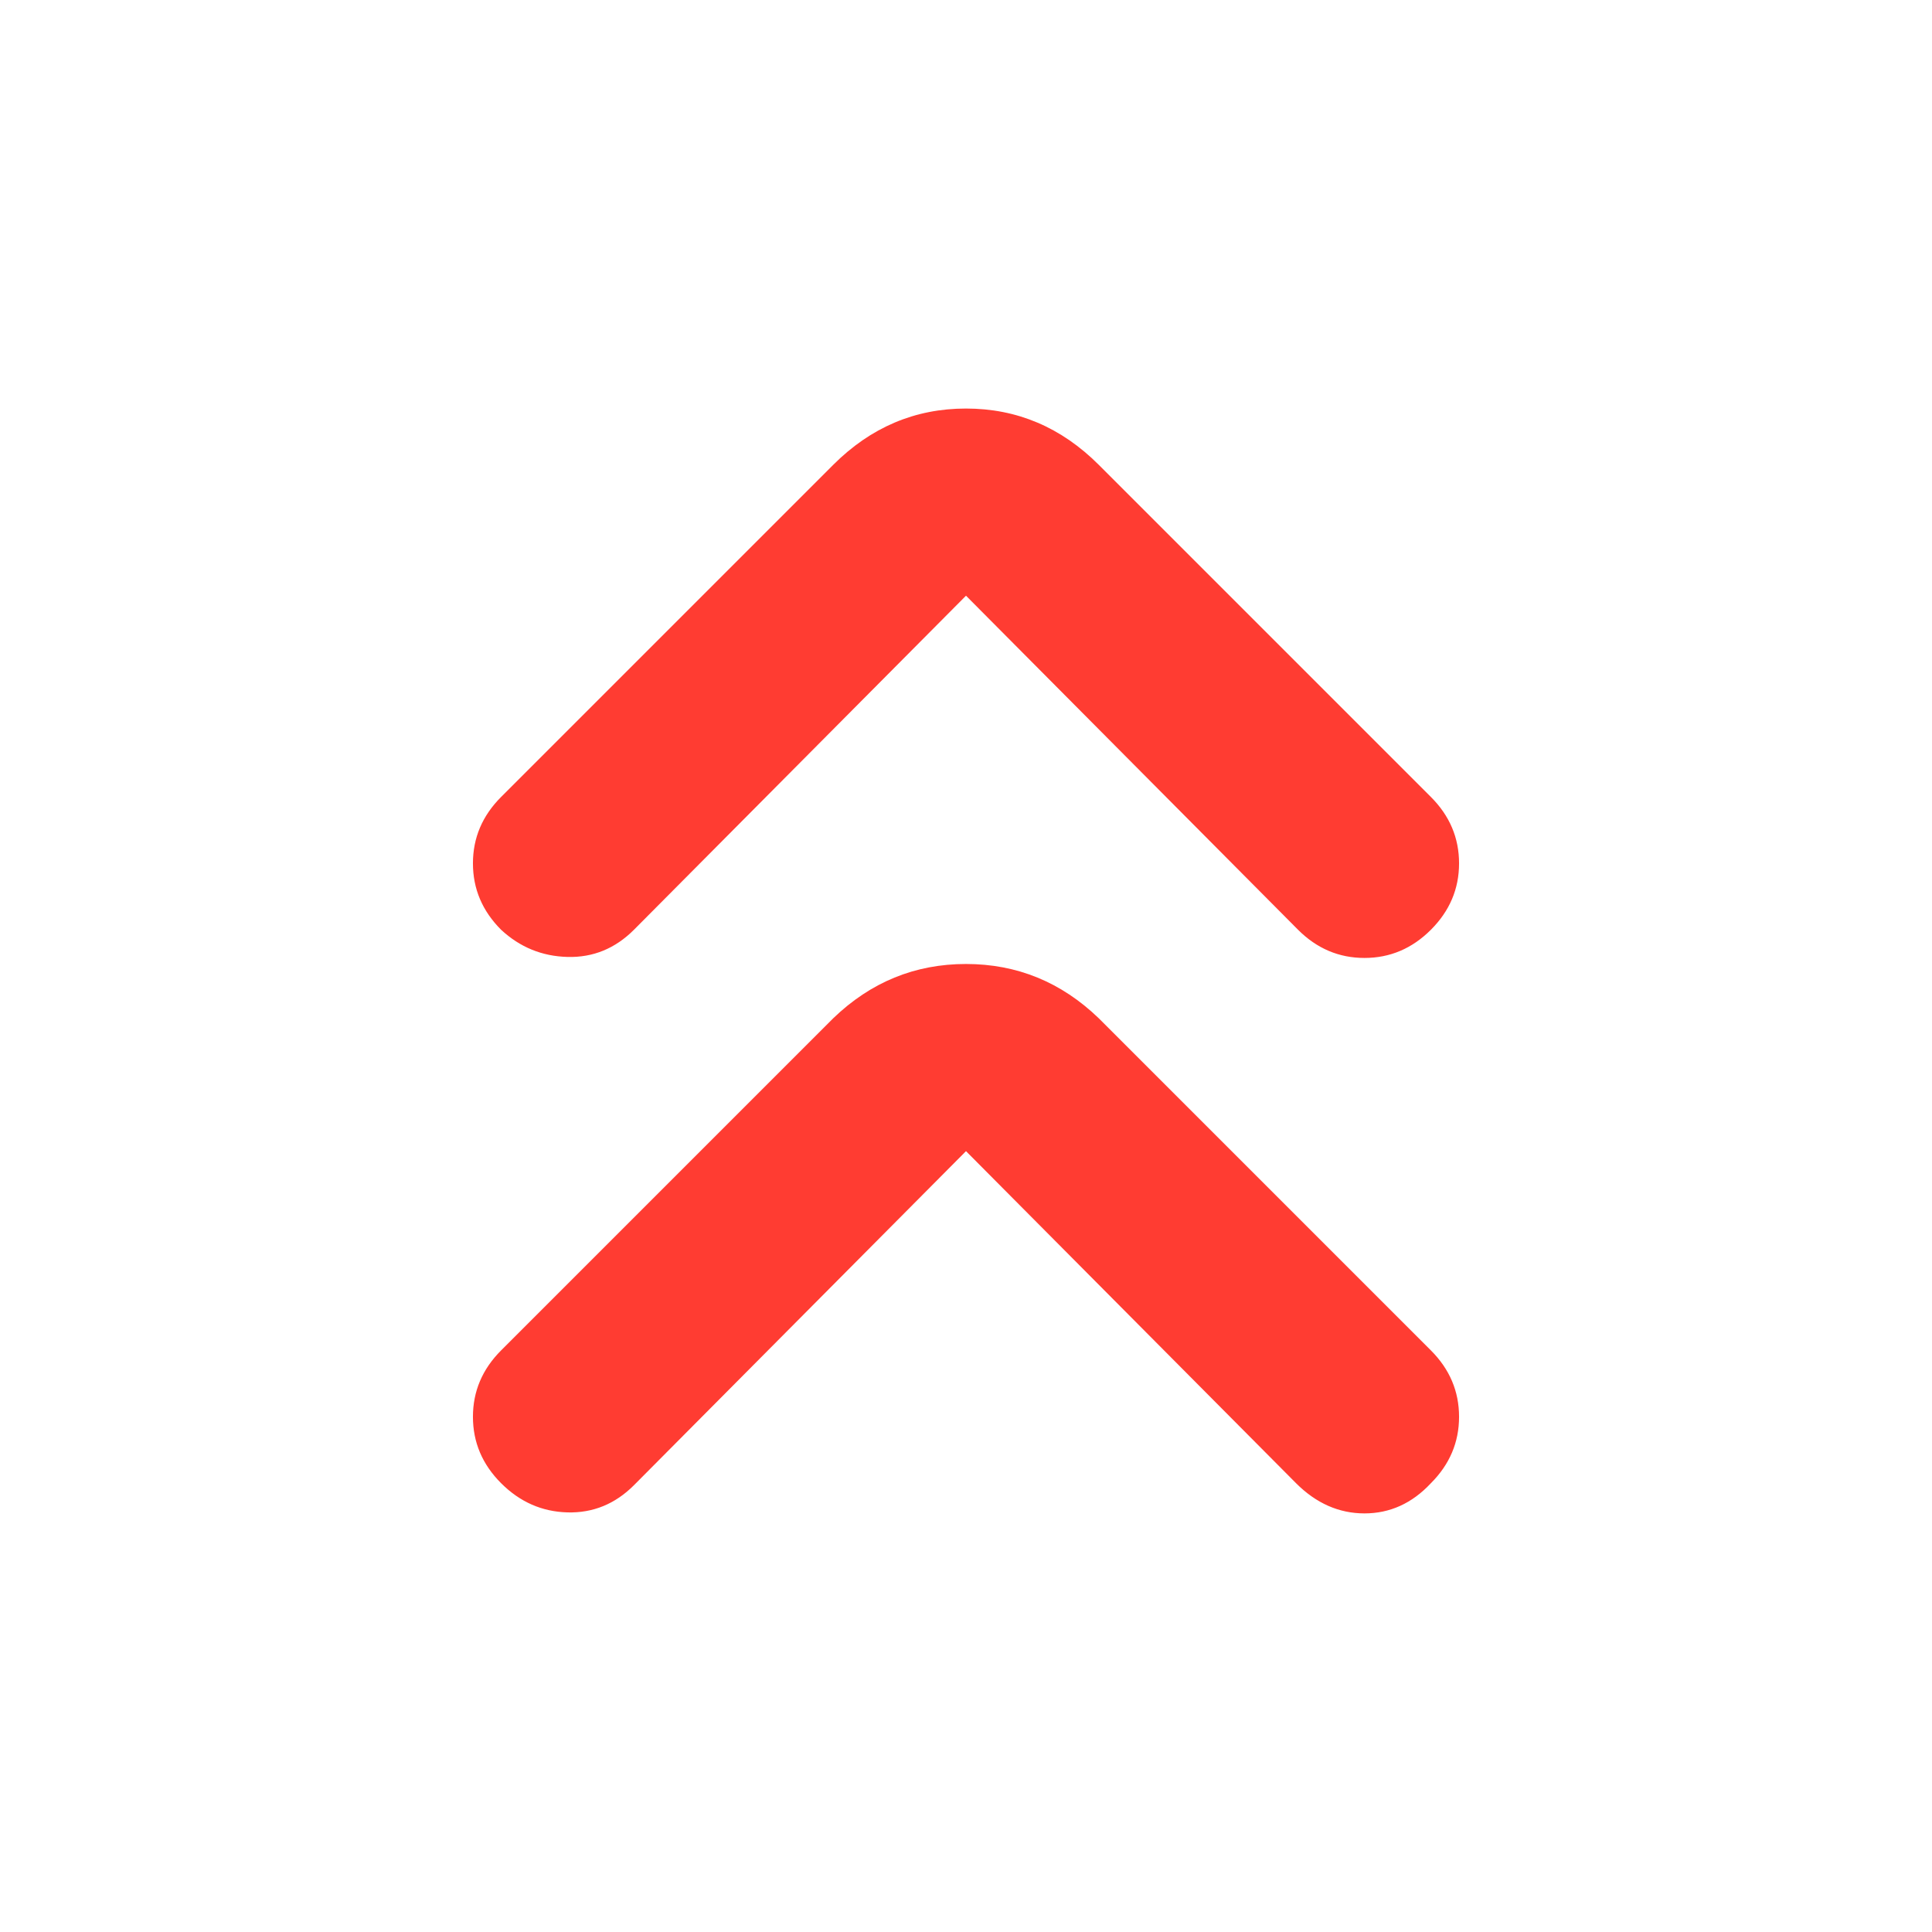 <svg height="48" viewBox="0 -960 960 960" width="48" xmlns="http://www.w3.org/2000/svg"><path fill="rgb(255, 60, 50)" d="m480-388-165 166q-14 14-33 13.5t-33-14.5q-14-14-14-33t14-33l165-165q28-27 66-27t66 27l165 165q14 14 14 33t-14 33q-14 15-33 15t-34-15zm0-276-165 166q-14 14-33 13.5t-33-13.5q-14-14-14-33t14-33l165-165q28-28 66-28t66 28l165 165q14 14 14 33t-14 33q-14 14-33 14t-33-14z"/></svg>